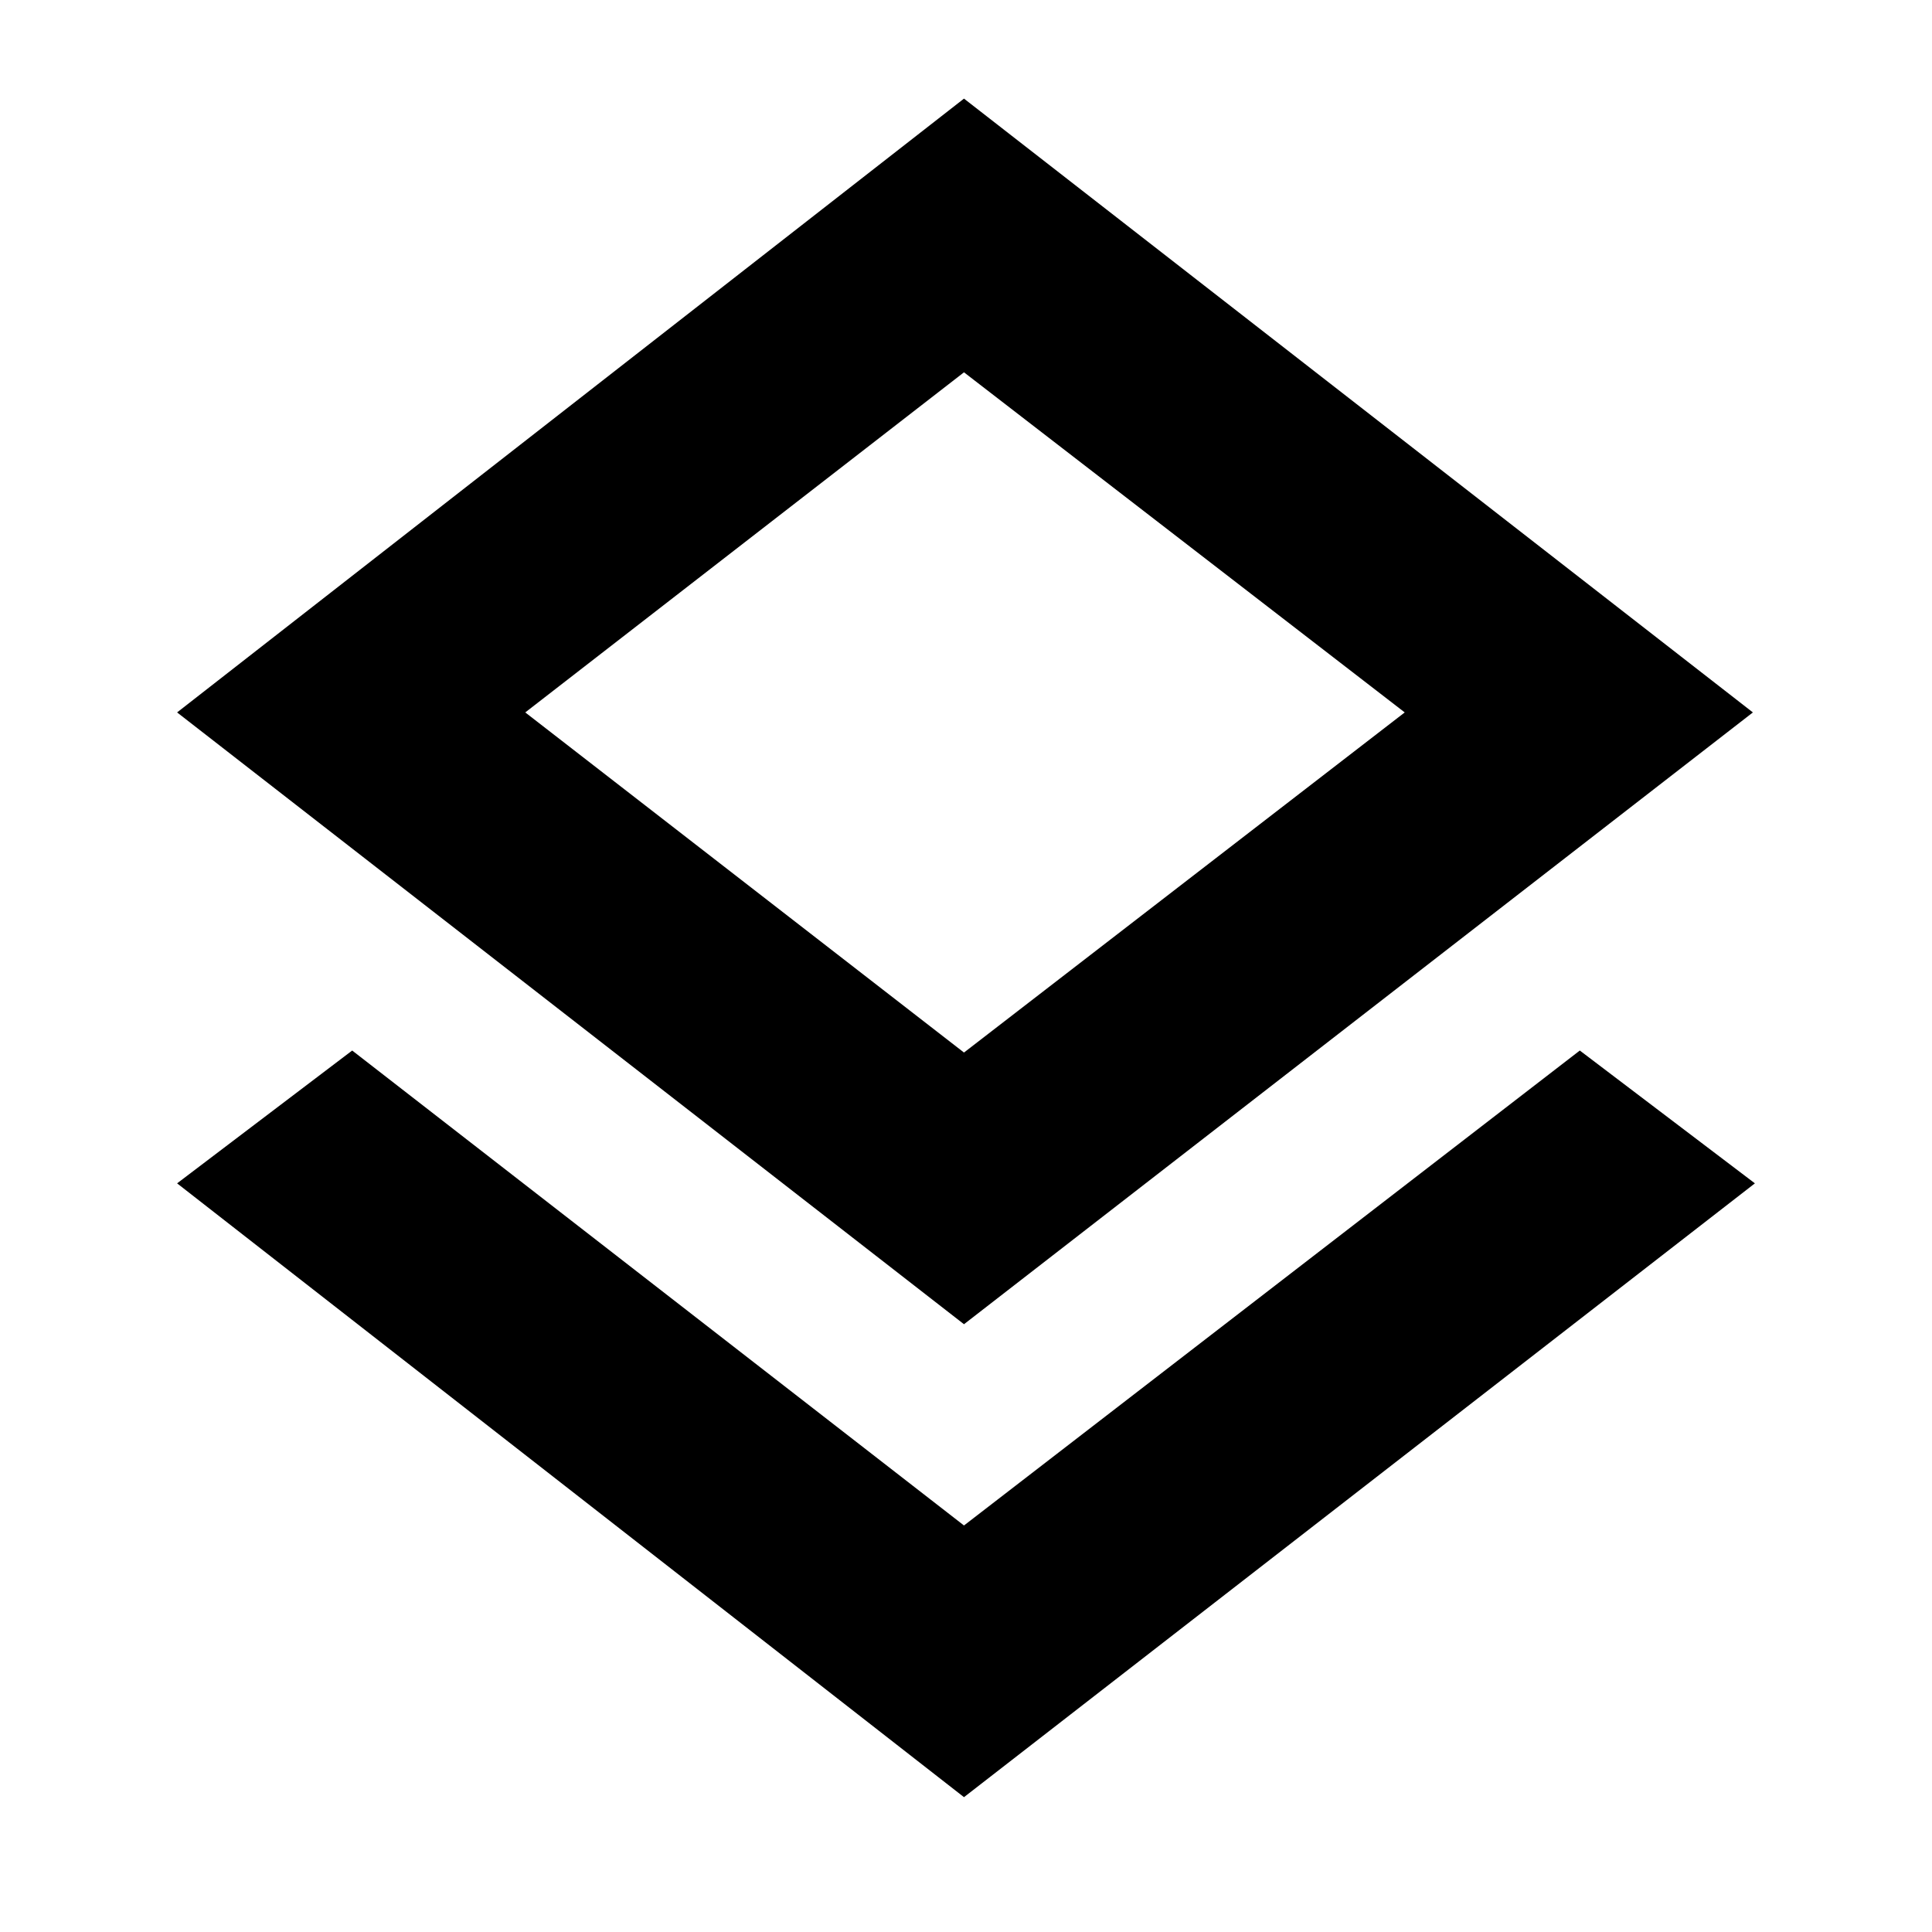 <svg xmlns="http://www.w3.org/2000/svg" height="24" width="24"><path d="M11.975 22.325 2.2 14.7 4.375 13.05 11.975 18.95 19.625 13.05 21.8 14.7ZM11.975 16.45 2.2 8.85 11.975 1.225 21.775 8.85ZM11.975 8.85ZM11.975 13.075 17.45 8.85 11.975 4.625 6.525 8.85Z"/></svg>